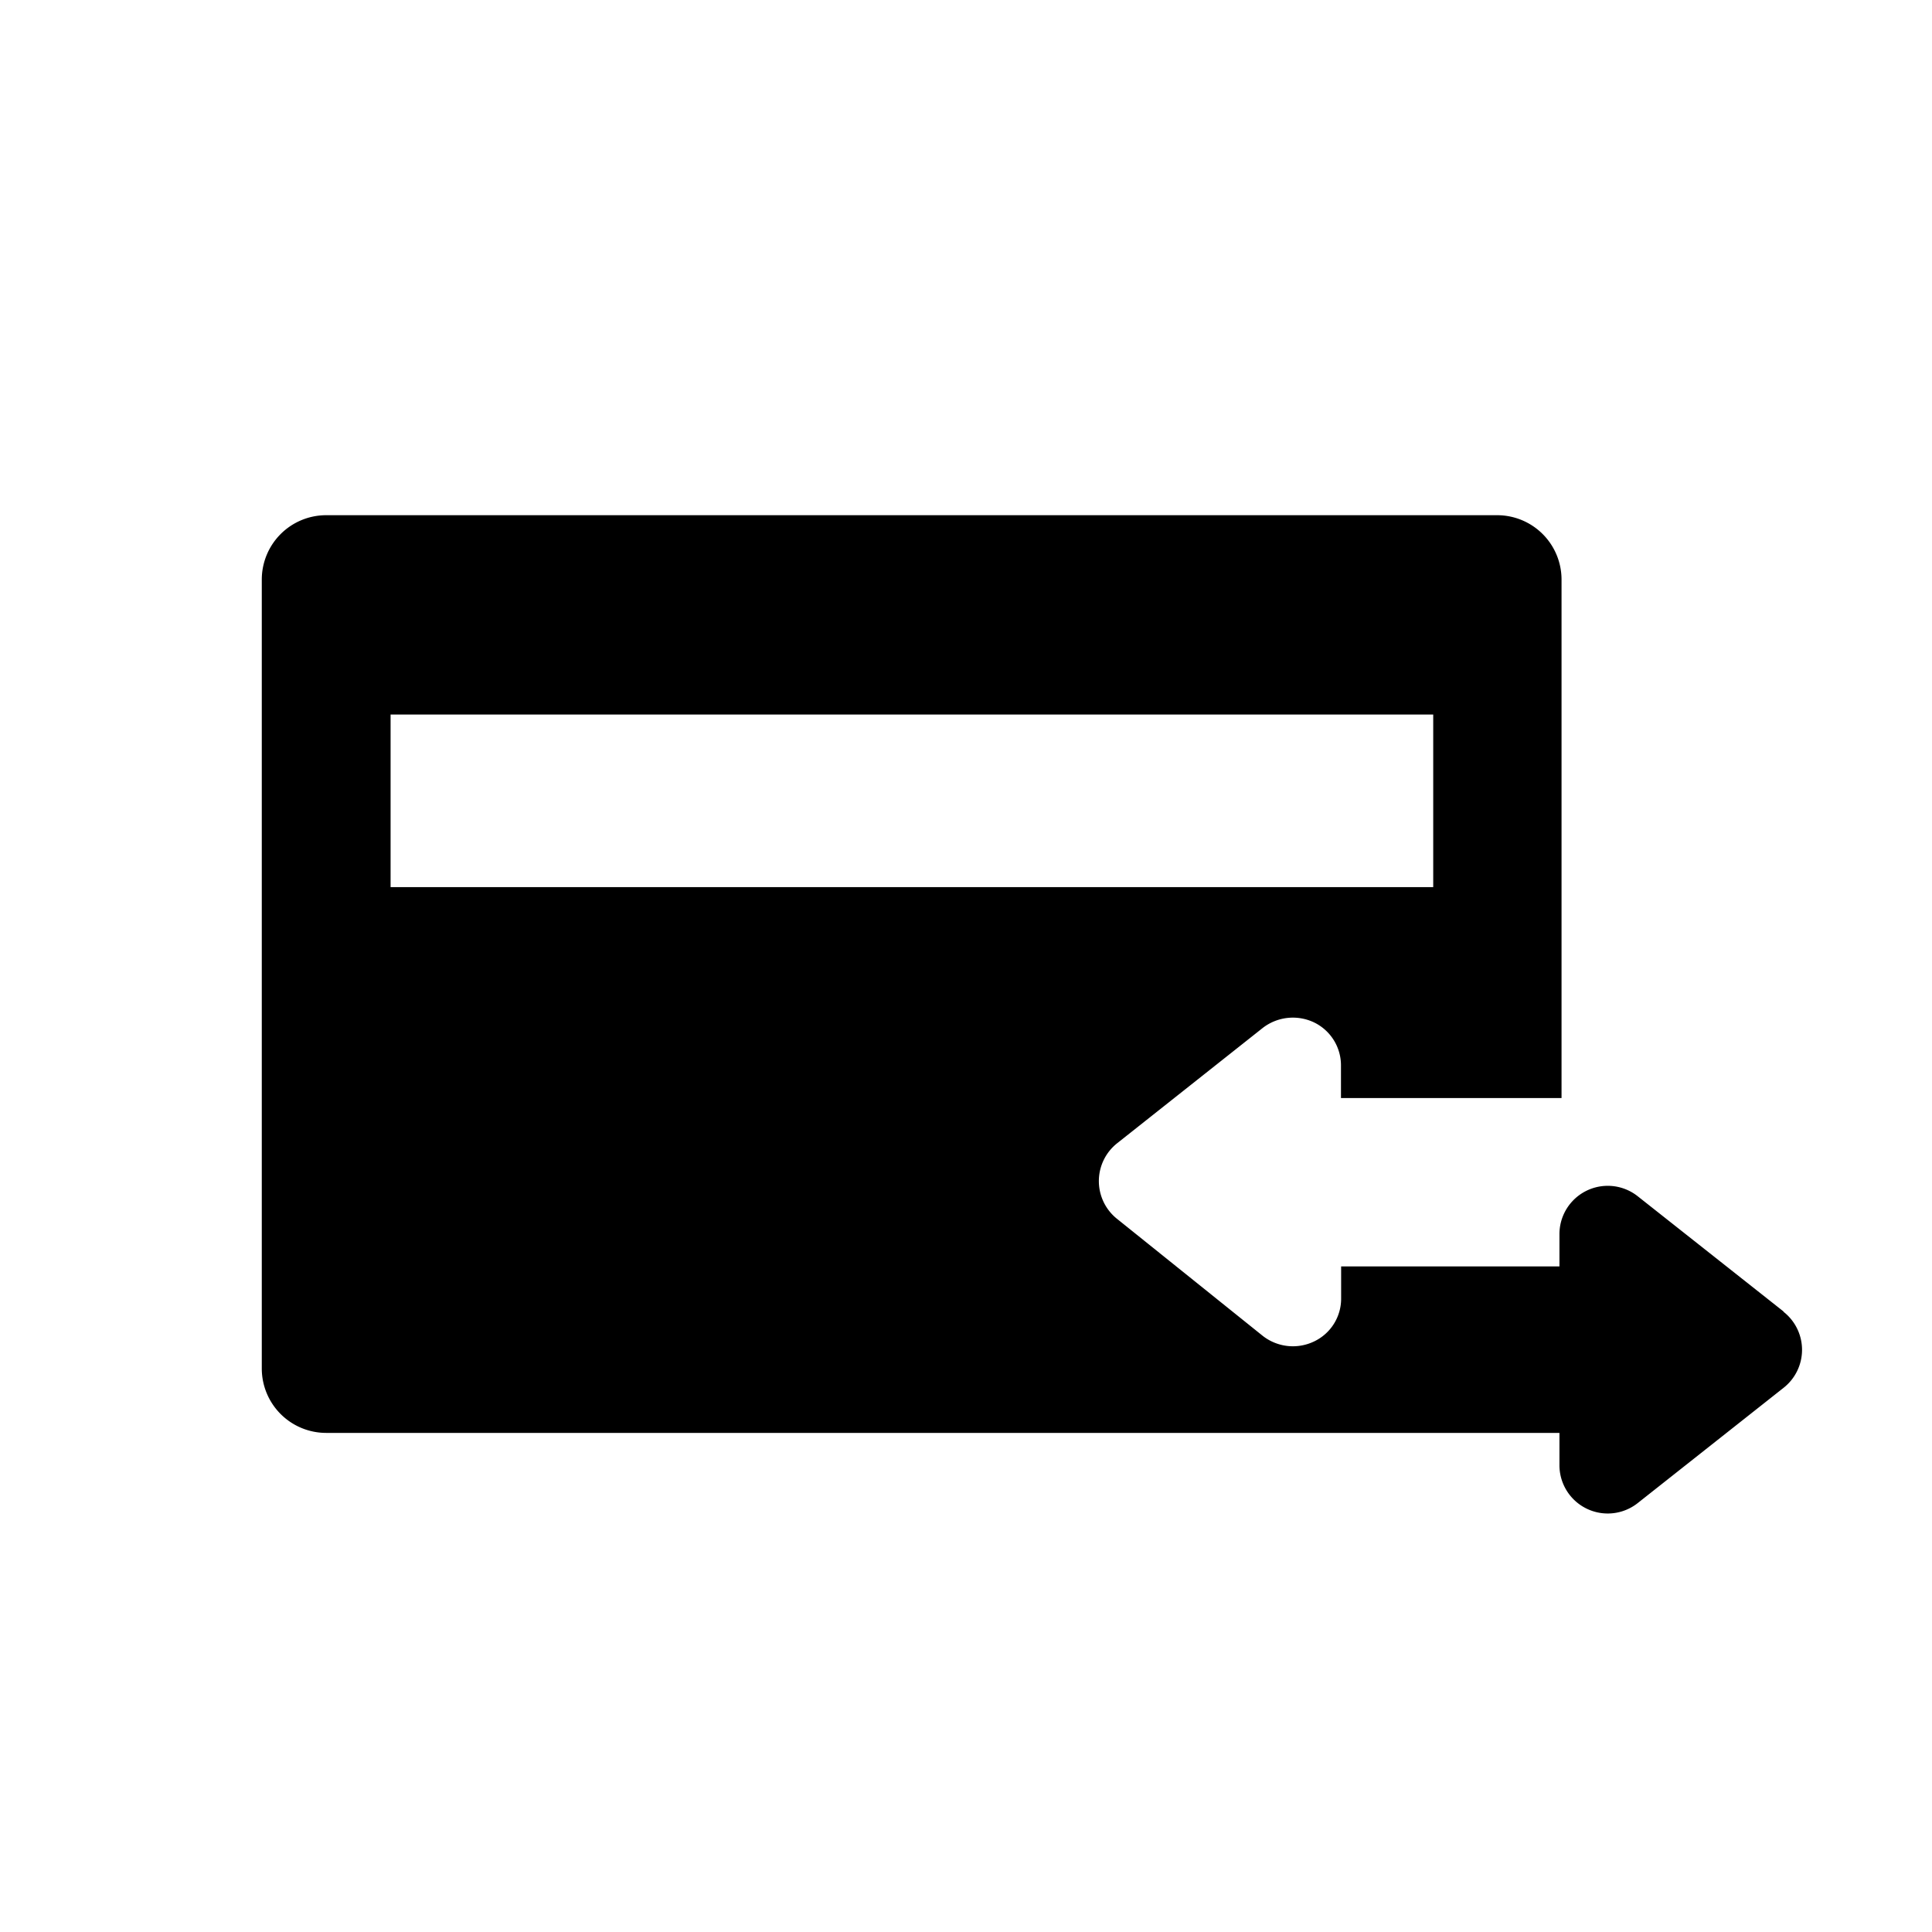 <svg xmlns="http://www.w3.org/2000/svg" width="24" height="24" viewBox="0 0 24 24"><path d="M27.034,25.892,25.222,24.46a.6.6,0,0,0-.972.472v.4H21.538v.4a.588.588,0,0,1-.336.532.608.608,0,0,1-.636-.068l-1.808-1.452a.6.6,0,0,1,0-.944l1.808-1.432A.612.612,0,0,1,21.2,22.3a.592.592,0,0,1,.336.54v.4h2.74V16.8a.8.8,0,0,0-.8-.8H8.93a.8.8,0,0,0-.8.8v9.8a.8.8,0,0,0,.8.8H24.25v.4a.6.6,0,0,0,.972.472l1.812-1.432a.6.6,0,0,0,0-.944ZM9.73,18.476H22.682V20.62H9.73Z" transform="translate(-4.878 -9.6)"/><rect width="24" height="24" fill="none"/></svg>